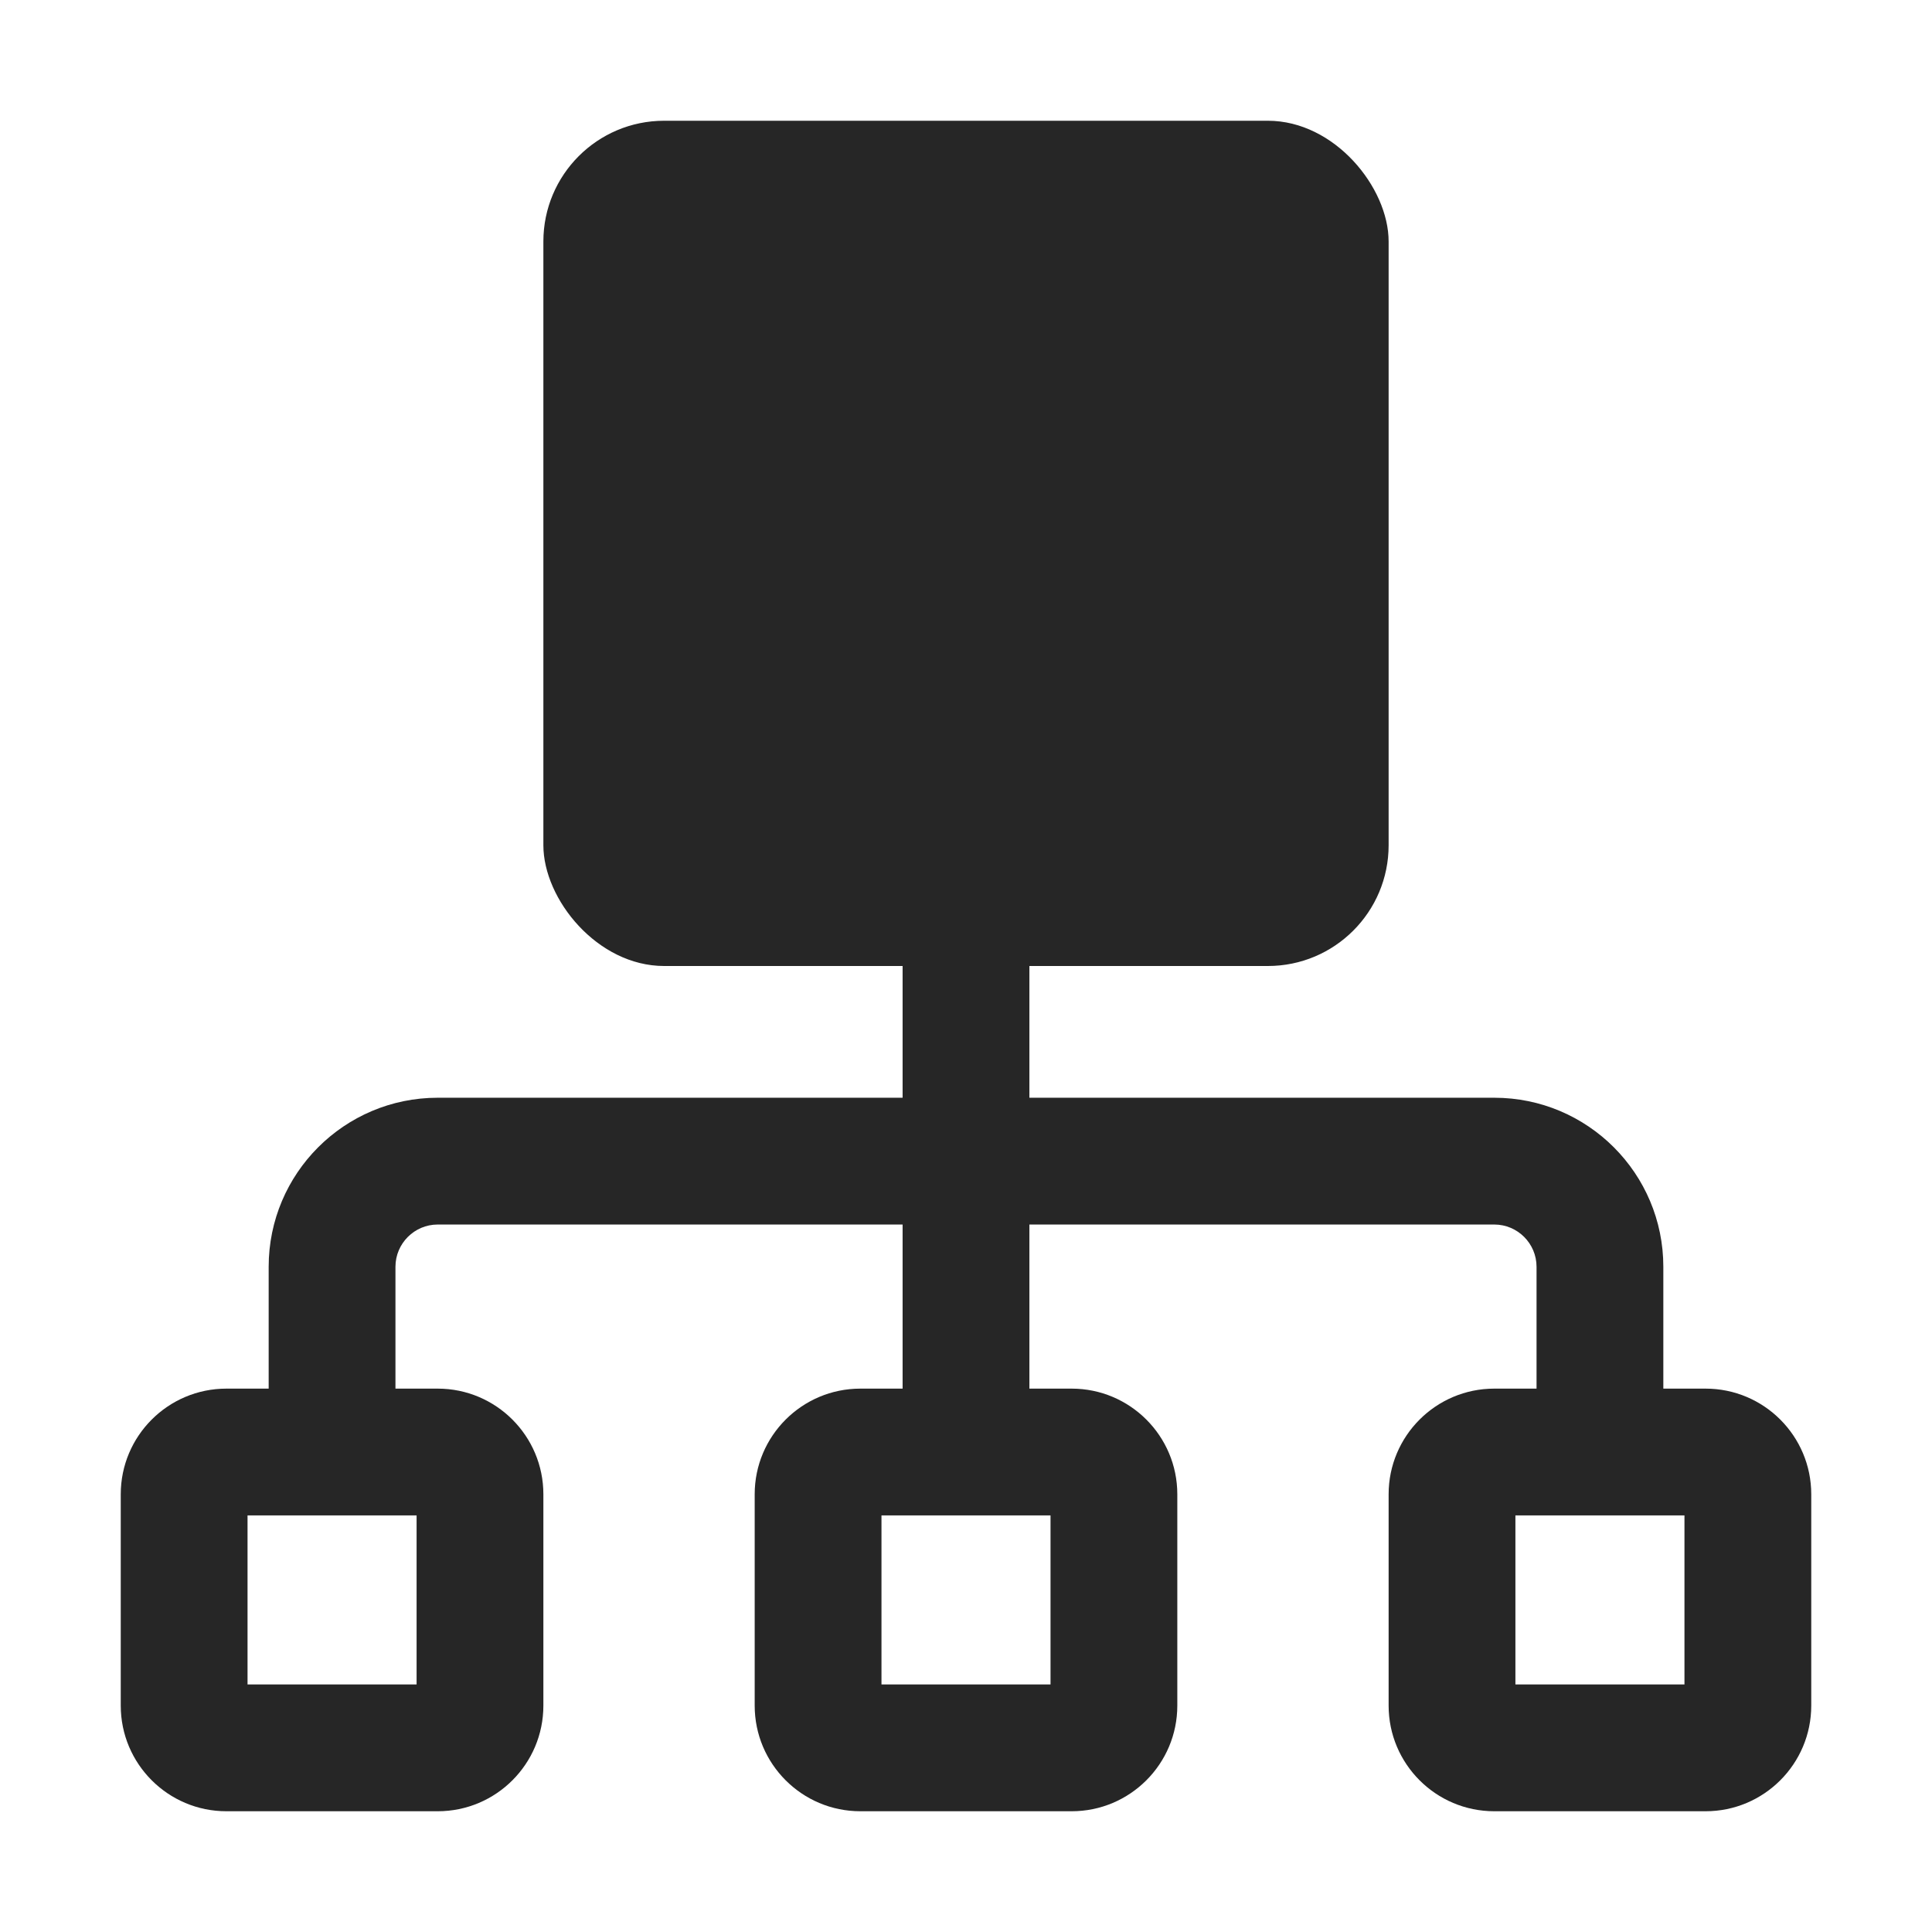 <?xml version="1.0" encoding="UTF-8"?>
<svg width="16px" height="16px" viewBox="0 0 16 16" version="1.1" xmlns="http://www.w3.org/2000/svg" xmlns:xlink="http://www.w3.org/1999/xlink">
    <title>parent-app-system-third-menu</title>
    <g id="parent-app-system-third-menu" stroke="none" stroke-width="1" fill="none" fill-rule="evenodd">
        <rect id="矩形" fill-opacity="0" fill="#F0F0F0" x="0" y="0" width="16" height="16"></rect>
        <g id="父系统备份">
            <rect id="矩形" x="0" y="0" width="16" height="16"></rect>
            <g id="编组" transform="translate(1, 1)" fill="#262626">
                <rect id="矩形" x="3.5" y="0" width="7" height="7" rx="1"></rect>
                <path d="M2.625,10.5 C3.108,10.5 3.5,10.892 3.5,11.375 L3.5,13.125 C3.5,13.608 3.108,14 2.625,14 L0.875,14 C0.392,14 0,13.608 0,13.125 L0,11.375 C0,10.892 0.392,10.5 0.875,10.5 L2.625,10.5 Z M7.525,7 L7.525,8.091 L11.375,8.091 C12.148,8.091 12.775,8.718 12.775,9.491 L12.775,10.5 L11.725,10.5 L11.725,9.491 C11.725,9.298 11.568,9.141 11.375,9.141 L7.525,9.141 L7.525,10.5 L7.875,10.5 C8.358,10.5 8.75,10.892 8.75,11.375 L8.75,13.125 C8.75,13.608 8.358,14 7.875,14 L6.125,14 C5.642,14 5.25,13.608 5.25,13.125 L5.25,11.375 C5.25,10.892 5.642,10.5 6.125,10.5 L6.475,10.5 L6.475,9.141 L2.625,9.141 C2.432,9.141 2.275,9.298 2.275,9.491 L2.275,10.5 L1.225,10.5 L1.225,9.491 C1.225,8.718 1.852,8.091 2.625,8.091 L6.475,8.091 L6.475,7 L7.525,7 Z M13.125,10.5 C13.608,10.5 14,10.892 14,11.375 L14,13.125 C14,13.608 13.608,14 13.125,14 L11.375,14 C10.892,14 10.5,13.608 10.5,13.125 L10.5,11.375 C10.5,10.892 10.892,10.5 11.375,10.5 L13.125,10.5 Z M2.45,11.55 L1.05,11.55 L1.05,12.95 L2.45,12.95 L2.45,11.55 Z M7.7,11.55 L6.3,11.55 L6.3,12.95 L7.7,12.95 L7.7,11.55 Z M12.95,11.55 L11.55,11.55 L11.55,12.95 L12.95,12.95 L12.95,11.55 Z" id="形状结合"></path>
            </g>
        </g>
    </g>
</svg>